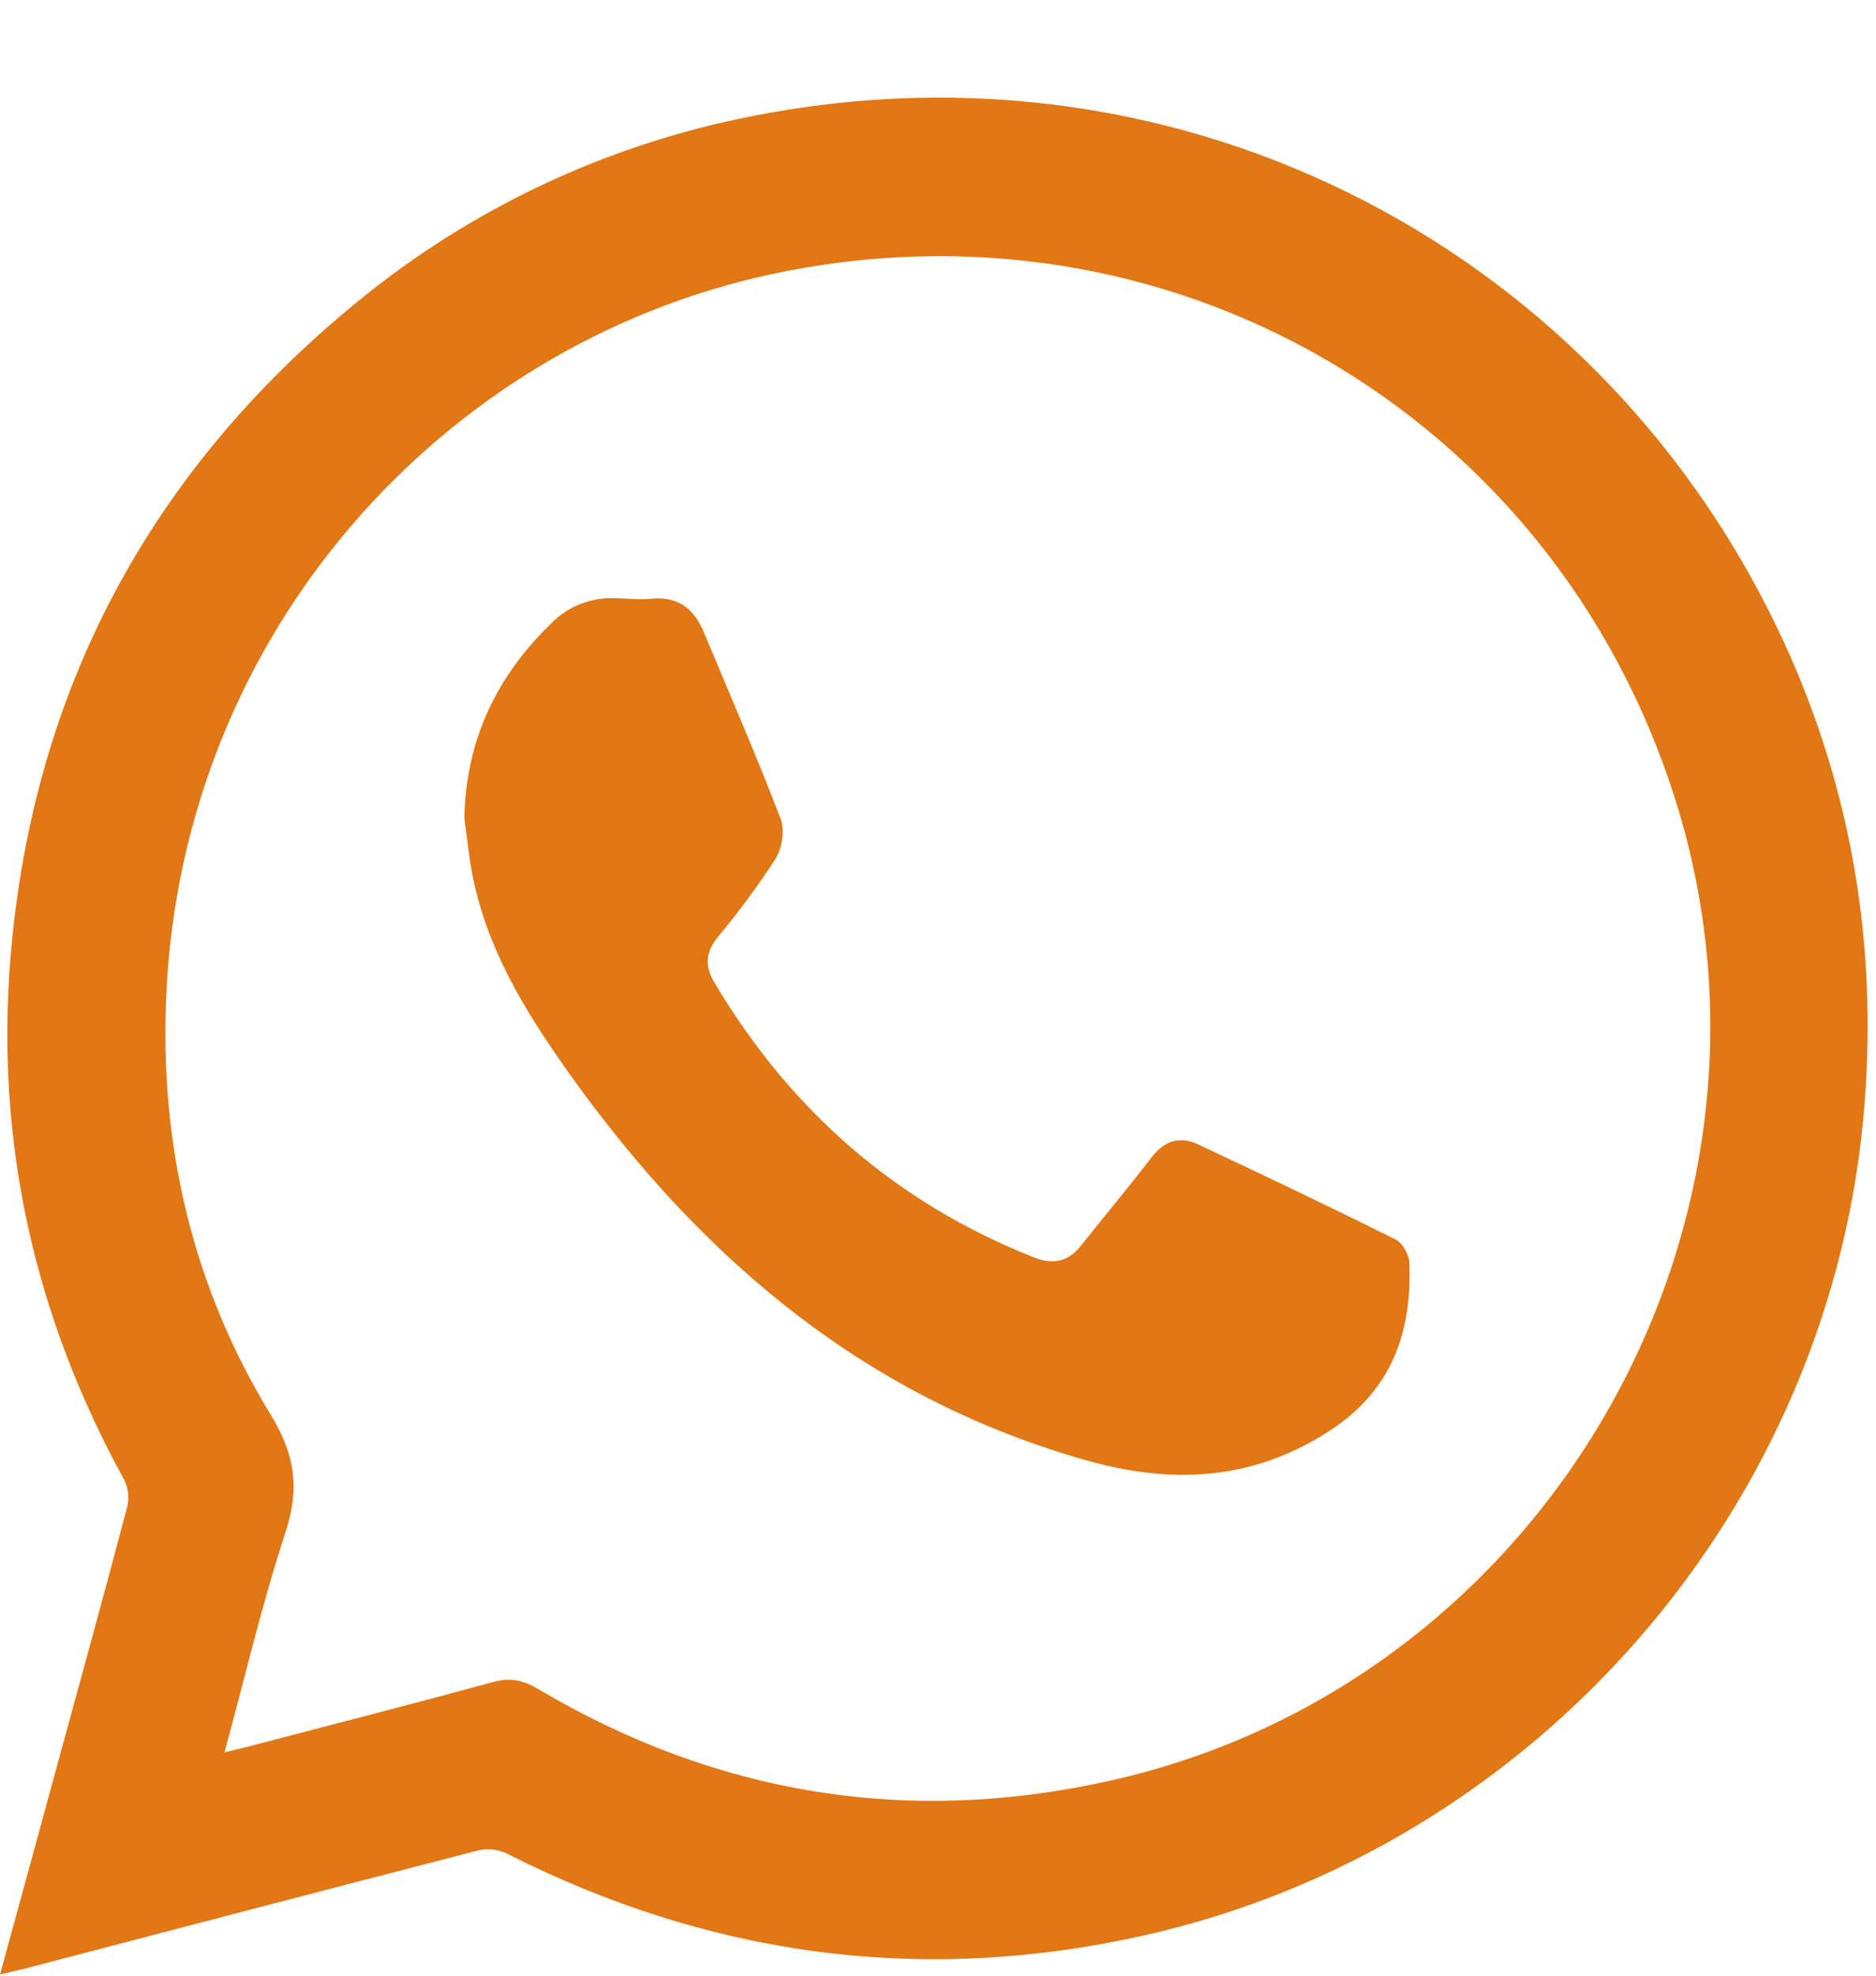 <svg width="19" height="20" viewBox="0 0 19 20" fill="none" xmlns="http://www.w3.org/2000/svg">
<path d="M0 19.988C0.204 19.242 0.399 18.533 0.592 17.823C0.826 16.968 1.062 16.112 1.288 15.255C1.31 15.162 1.3 15.065 1.258 14.98C0.346 13.324 -0.05 11.548 0.108 9.672C0.335 6.986 1.516 4.78 3.602 3.069C4.761 2.114 6.141 1.464 7.616 1.176C12.022 0.3 16.26 2.555 18.076 6.519C18.754 8.001 19.011 9.559 18.884 11.177C18.568 15.245 15.559 18.707 11.576 19.595C9.33 20.096 7.182 19.802 5.132 18.763C5.04 18.72 4.937 18.71 4.839 18.733C3.306 19.129 1.774 19.53 0.242 19.931C0.174 19.948 0.105 19.963 0 19.988ZM2.274 17.739C2.365 17.717 2.433 17.702 2.501 17.684C3.334 17.466 4.166 17.253 4.999 17.026C5.167 16.981 5.294 17.006 5.441 17.093C7.256 18.169 9.197 18.487 11.257 18.023C15.658 17.032 18.323 12.393 16.967 8.093C15.731 4.176 11.82 1.907 7.797 2.779C4.479 3.501 1.85 6.407 1.684 10.072C1.615 11.588 1.948 13.023 2.741 14.32C2.992 14.73 3.036 15.073 2.889 15.52C2.652 16.241 2.48 16.983 2.274 17.739Z" fill="#E27715"/>
<path d="M4.703 8.286C4.717 7.5 5.024 6.853 5.58 6.313C5.661 6.23 5.757 6.164 5.864 6.12C5.971 6.076 6.086 6.053 6.202 6.055C6.334 6.055 6.467 6.075 6.598 6.061C6.876 6.034 7.034 6.171 7.131 6.406C7.392 7.031 7.662 7.653 7.905 8.285C7.949 8.4 7.923 8.583 7.857 8.69C7.678 8.966 7.483 9.231 7.272 9.483C7.146 9.639 7.135 9.778 7.237 9.949C8.005 11.239 9.073 12.176 10.473 12.729C10.663 12.804 10.818 12.775 10.947 12.611C11.18 12.316 11.423 12.03 11.651 11.731C11.781 11.557 11.934 11.493 12.129 11.582C12.803 11.899 13.472 12.217 14.137 12.549C14.207 12.584 14.272 12.703 14.274 12.785C14.301 13.484 14.098 14.07 13.474 14.479C12.698 14.986 11.883 15.03 11.016 14.787C8.792 14.163 7.141 12.773 5.816 10.938C5.38 10.331 4.978 9.706 4.808 8.965C4.755 8.744 4.736 8.514 4.703 8.286Z" fill="#E27715"/>
</svg>

